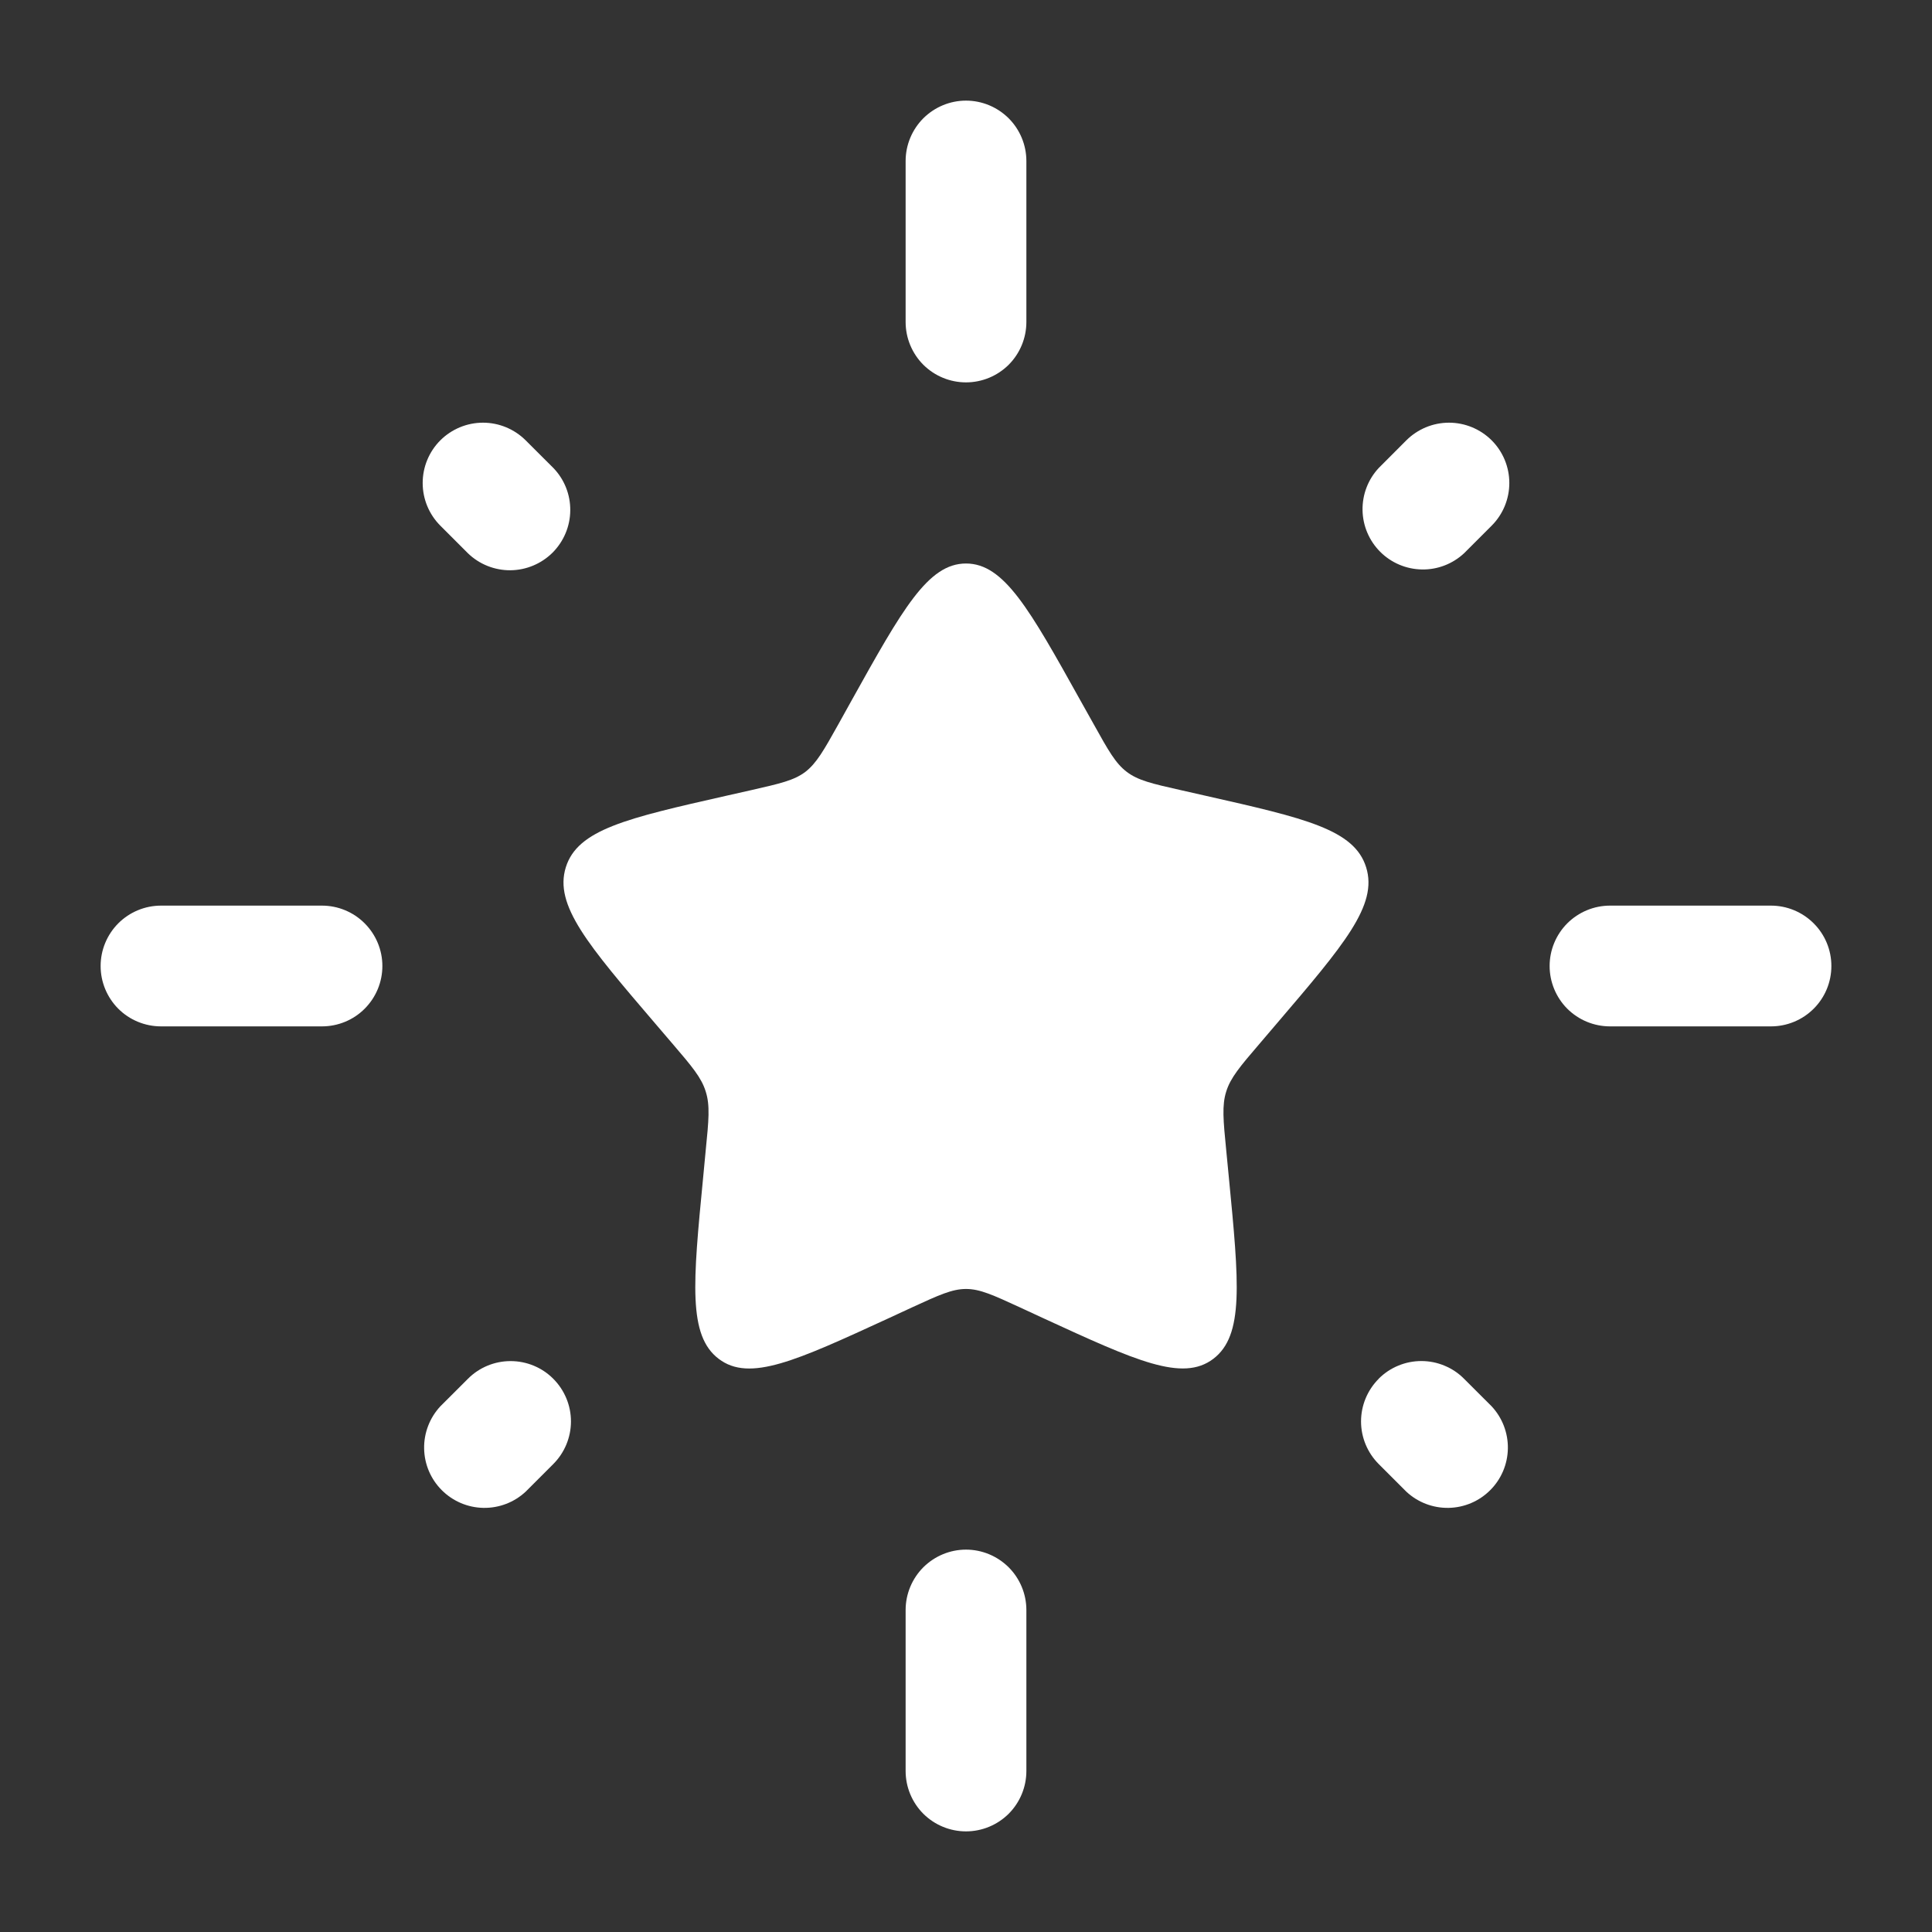 <svg width="36" height="36" viewBox="0 0 36 36" fill="none" xmlns="http://www.w3.org/2000/svg">
<rect x="0" y="0" width="36" height="36" fill="#333333" stroke="none"/>
<path d="M15.866 13.056C16.815 11.352 17.291 10.5 18 10.5C18.709 10.5 19.185 11.352 20.134 13.056L20.381 13.497C20.651 13.982 20.785 14.223 20.995 14.382C21.206 14.543 21.47 14.603 21.993 14.721L22.47 14.829C24.315 15.246 25.238 15.455 25.456 16.161C25.677 16.866 25.047 17.601 23.79 19.073L23.465 19.454C23.108 19.871 22.929 20.081 22.849 20.339C22.767 20.597 22.794 20.876 22.849 21.434L22.898 21.941C23.088 23.903 23.183 24.884 22.608 25.32C22.034 25.755 21.171 25.359 19.443 24.564L18.996 24.357C18.506 24.132 18.261 24.018 18 24.018C17.741 24.018 17.494 24.132 17.004 24.357L16.557 24.564C14.829 25.359 13.966 25.757 13.392 25.32C12.818 24.885 12.912 23.903 13.102 21.941L13.15 21.434C13.206 20.876 13.233 20.597 13.15 20.339C13.071 20.081 12.893 19.871 12.536 19.454L12.21 19.073C10.953 17.603 10.323 16.868 10.543 16.161C10.762 15.456 11.684 15.246 13.528 14.829L14.007 14.721C14.532 14.601 14.793 14.543 15.005 14.384C15.214 14.223 15.35 13.982 15.62 13.499L15.866 13.056Z" fill="white"/>
<path fill-rule="evenodd" clip-rule="evenodd" d="M18 1.875C18.298 1.875 18.584 1.994 18.796 2.205C19.006 2.416 19.125 2.702 19.125 3V6C19.125 6.299 19.006 6.585 18.796 6.796C18.584 7.007 18.298 7.125 18 7.125C17.702 7.125 17.416 7.007 17.204 6.796C16.994 6.585 16.875 6.299 16.875 6V3C16.875 2.702 16.994 2.416 17.204 2.205C17.416 1.994 17.702 1.875 18 1.875ZM27.795 8.205C28.006 8.416 28.124 8.702 28.124 9C28.124 9.298 28.006 9.584 27.795 9.795L27.28 10.31C27.067 10.508 26.785 10.617 26.494 10.611C26.202 10.606 25.924 10.488 25.718 10.282C25.512 10.076 25.394 9.798 25.389 9.507C25.384 9.215 25.492 8.933 25.691 8.72L26.205 8.205C26.416 7.995 26.702 7.876 27 7.876C27.298 7.876 27.584 7.995 27.795 8.205ZM8.205 8.205C8.416 7.995 8.702 7.876 9 7.876C9.298 7.876 9.584 7.995 9.795 8.205L10.311 8.72C10.516 8.932 10.629 9.216 10.626 9.511C10.624 9.806 10.505 10.088 10.297 10.297C10.088 10.505 9.806 10.623 9.511 10.626C9.216 10.628 8.932 10.515 8.72 10.31L8.205 9.795C7.994 9.584 7.876 9.298 7.876 9C7.876 8.702 7.994 8.416 8.205 8.205ZM1.875 18C1.875 17.702 1.994 17.416 2.204 17.205C2.415 16.994 2.702 16.875 3 16.875H6C6.298 16.875 6.585 16.994 6.795 17.205C7.006 17.416 7.125 17.702 7.125 18C7.125 18.299 7.006 18.585 6.795 18.796C6.585 19.007 6.298 19.125 6 19.125H3C2.702 19.125 2.415 19.007 2.204 18.796C1.994 18.585 1.875 18.299 1.875 18ZM28.875 18C28.875 17.702 28.994 17.416 29.204 17.205C29.416 16.994 29.702 16.875 30 16.875H33C33.298 16.875 33.584 16.994 33.795 17.205C34.007 17.416 34.125 17.702 34.125 18C34.125 18.299 34.007 18.585 33.795 18.796C33.584 19.007 33.298 19.125 33 19.125H30C29.702 19.125 29.416 19.007 29.204 18.796C28.994 18.585 28.875 18.299 28.875 18ZM10.309 25.691C10.52 25.902 10.639 26.188 10.639 26.486C10.639 26.784 10.52 27.07 10.309 27.281L9.795 27.795C9.582 27.994 9.3 28.102 9.008 28.097C8.717 28.092 8.439 27.974 8.233 27.768C8.026 27.562 7.908 27.284 7.903 26.992C7.898 26.701 8.006 26.419 8.205 26.205L8.72 25.691C8.93 25.48 9.216 25.362 9.514 25.362C9.813 25.362 10.099 25.48 10.309 25.691ZM25.689 25.691C25.794 25.586 25.918 25.503 26.054 25.447C26.191 25.39 26.337 25.361 26.485 25.361C26.633 25.361 26.779 25.39 26.915 25.447C27.052 25.503 27.176 25.586 27.28 25.691L27.795 26.205C27.994 26.419 28.102 26.701 28.097 26.992C28.092 27.284 27.974 27.562 27.767 27.768C27.561 27.974 27.283 28.092 26.992 28.097C26.7 28.102 26.418 27.994 26.205 27.795L25.691 27.281C25.48 27.07 25.361 26.784 25.361 26.486C25.361 26.188 25.48 25.902 25.691 25.691M18 28.875C18.298 28.875 18.584 28.994 18.796 29.205C19.006 29.416 19.125 29.702 19.125 30V33C19.125 33.299 19.006 33.585 18.796 33.796C18.584 34.007 18.298 34.125 18 34.125C17.702 34.125 17.416 34.007 17.204 33.796C16.994 33.585 16.875 33.299 16.875 33V30C16.875 29.702 16.994 29.416 17.204 29.205C17.416 28.994 17.702 28.875 18 28.875Z" fill="white"/>
</svg>
